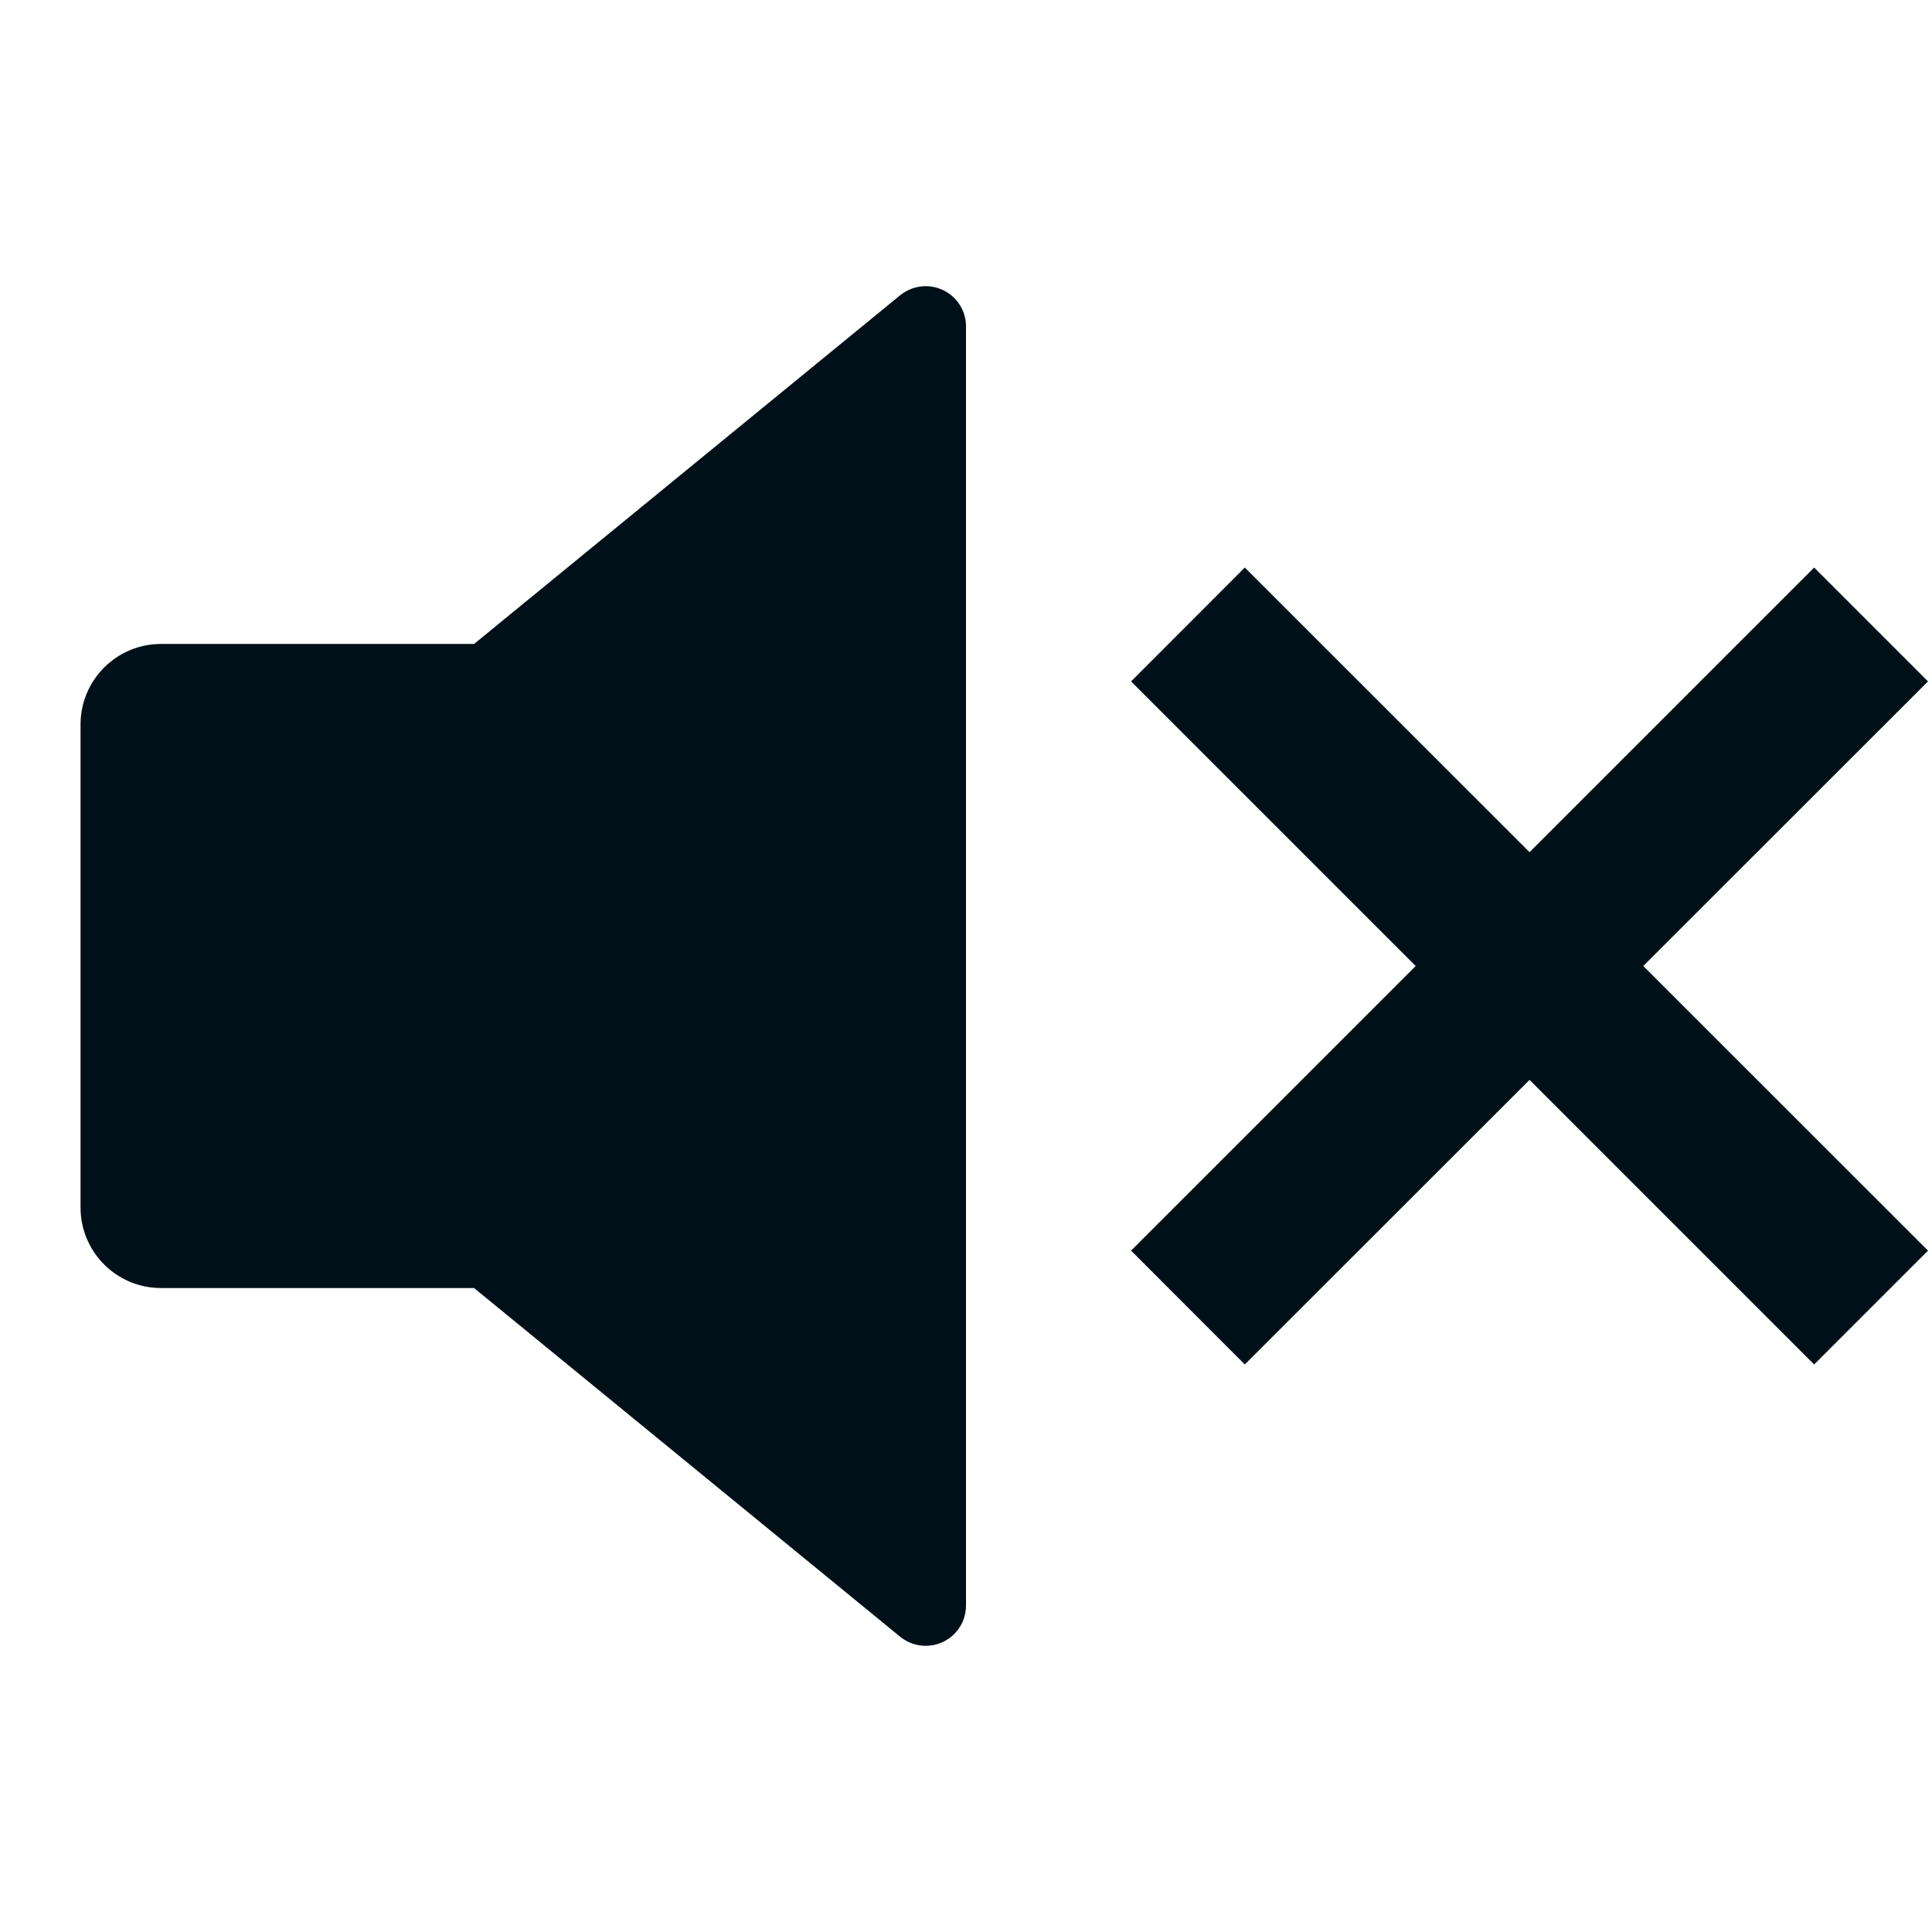 <svg width="16" height="16" viewBox="0 0 16 16" fill="none" xmlns="http://www.w3.org/2000/svg">
<path fill-rule="evenodd" clip-rule="evenodd" d="M1.333 10.667H3.926L7.455 13.555C7.555 13.636 7.693 13.653 7.809 13.598C7.926 13.543 8 13.425 8 13.297V2.703C8 2.574 7.926 2.457 7.809 2.402C7.693 2.347 7.555 2.364 7.455 2.445L3.926 5.333H1.333C0.965 5.333 0.667 5.632 0.667 6V10C0.667 10.368 0.965 10.667 1.333 10.667ZM15.967 10.357L13.609 8L15.967 5.643L15.024 4.7L12.667 7.057L10.309 4.7L9.367 5.643L11.724 8L9.367 10.357L10.309 11.3L12.667 8.943L15.024 11.3L15.967 10.357Z" fill="#001018"/>
</svg>
